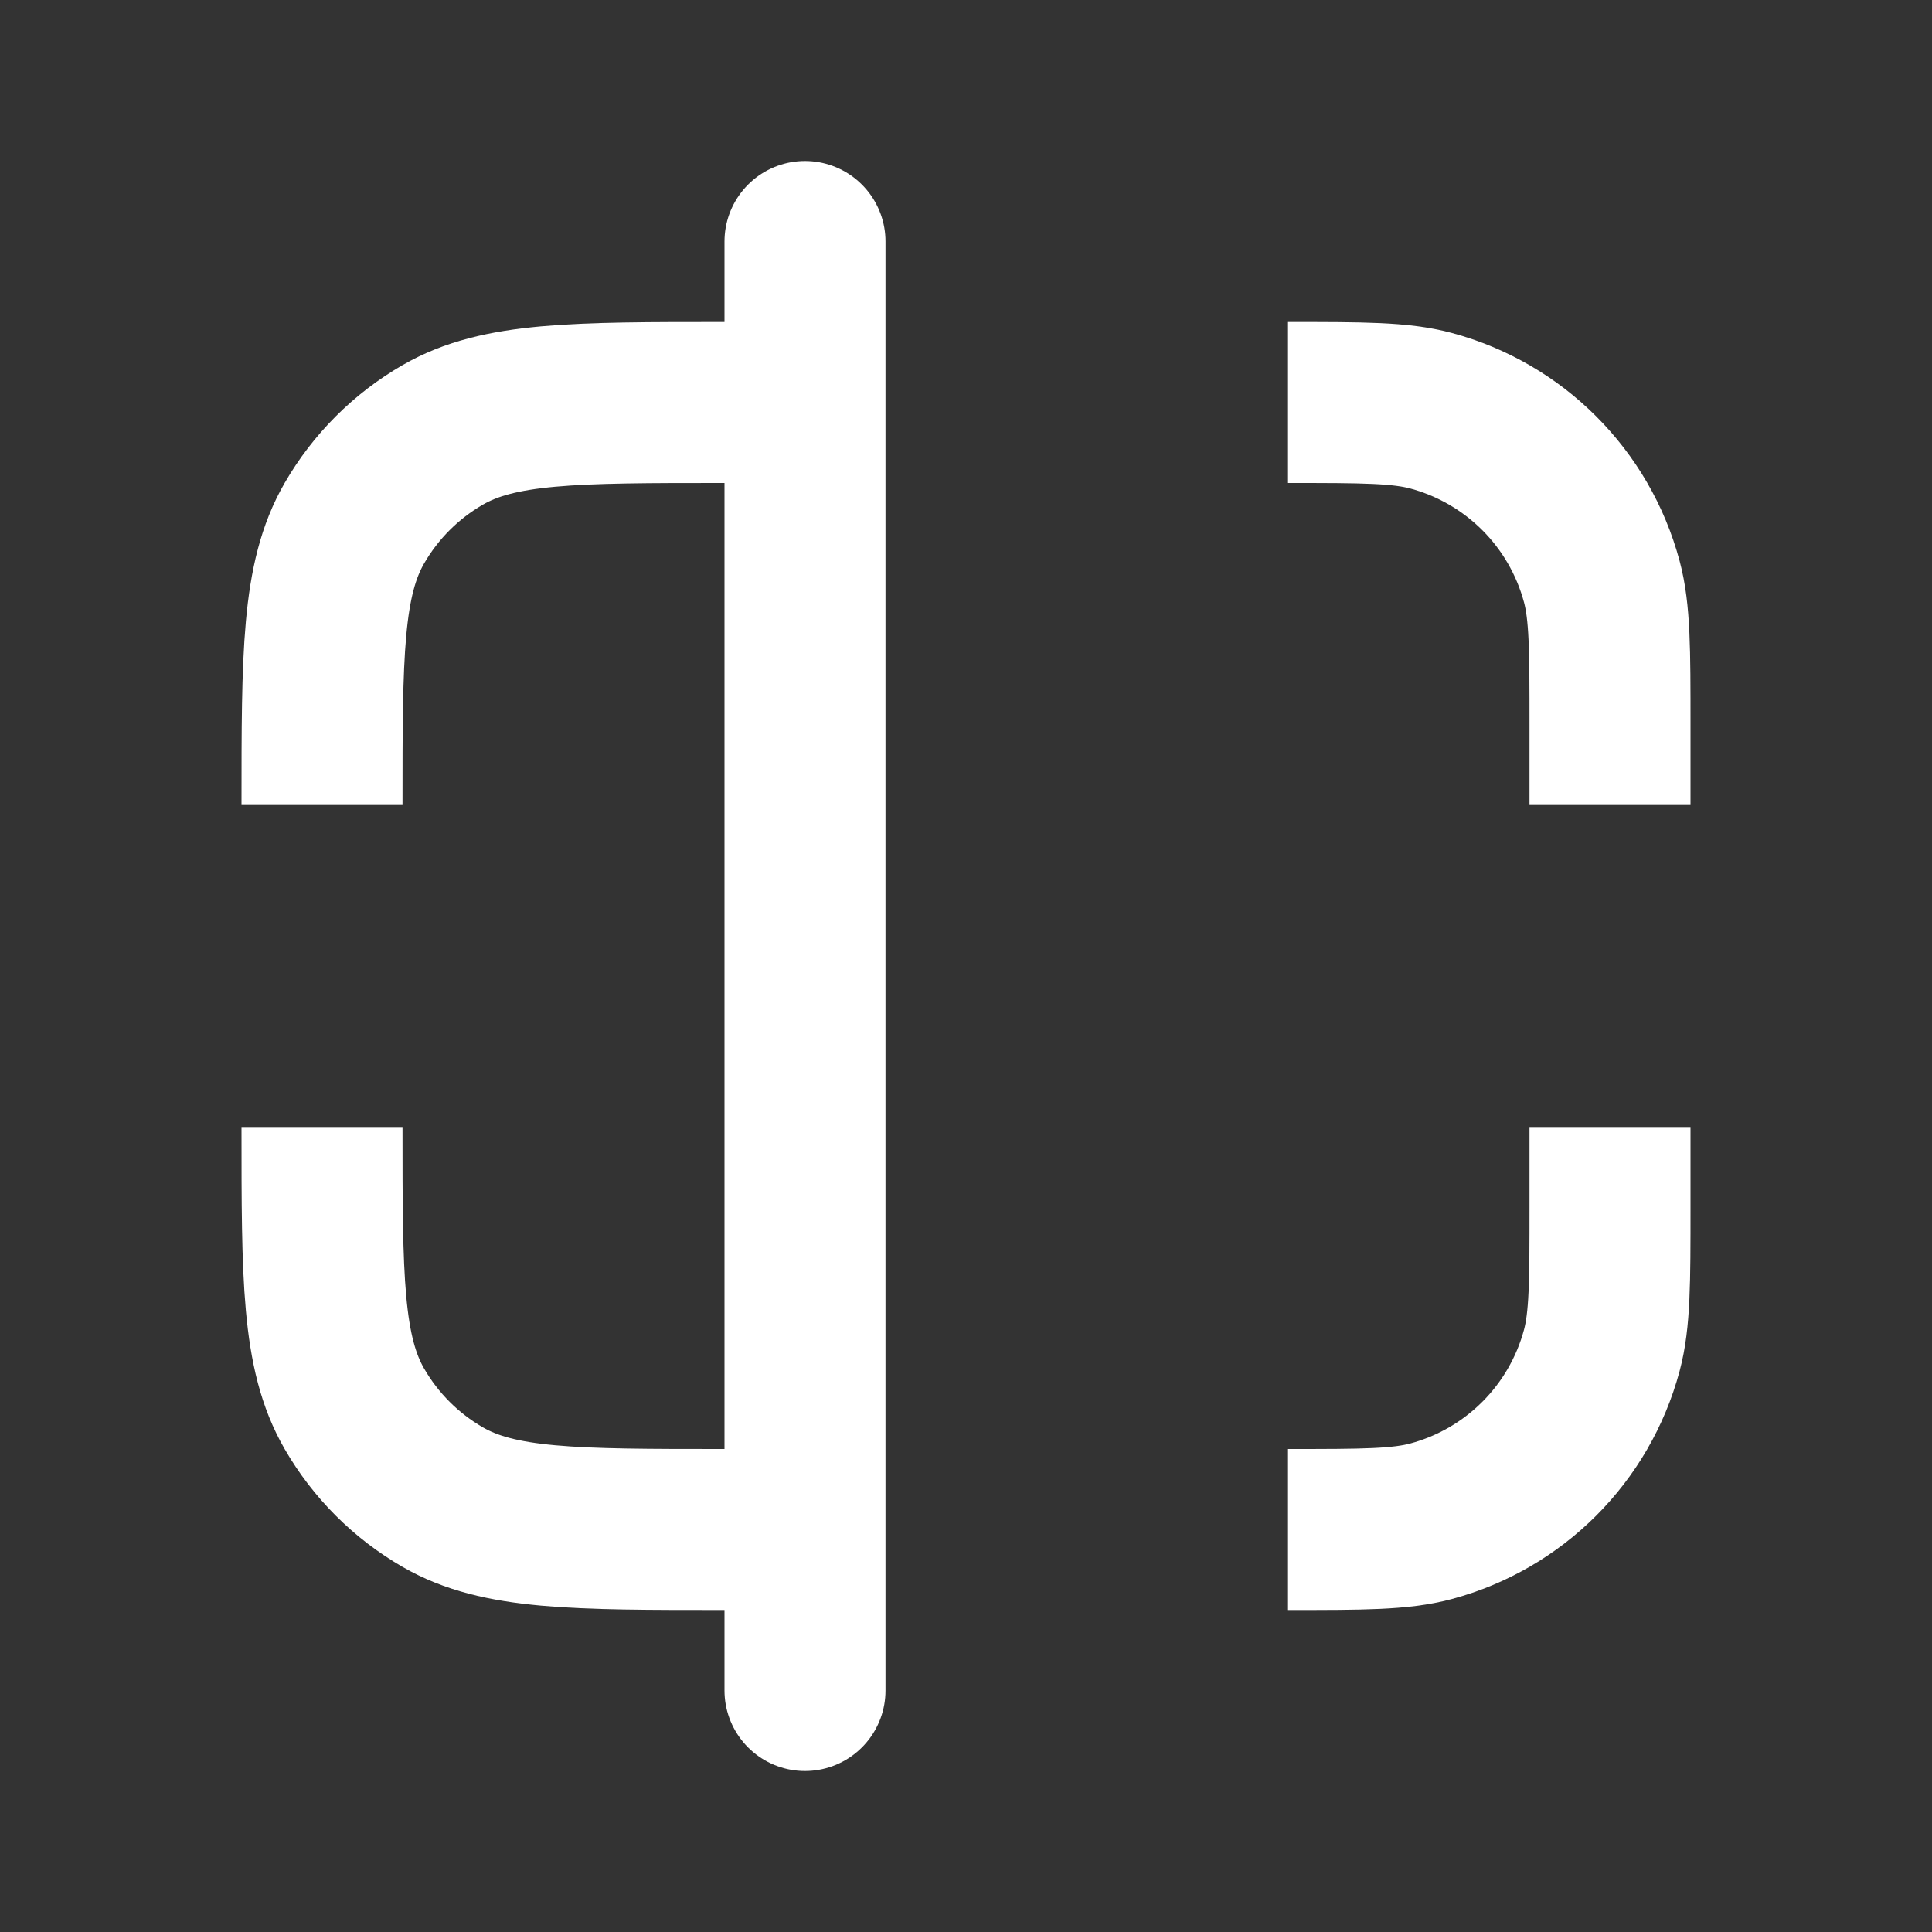 <svg width="24" height="24" viewBox="0 0 24 24" fill="none" xmlns="http://www.w3.org/2000/svg">
<rect x="0" y="0" width="24" height="24" fill="#333333" stroke="none"/>
<path d="M20 10L20 9C20 8.07 20 7.605 19.898 7.224C19.62 6.188 18.811 5.38 17.776 5.102C17.395 5 16.93 5 16 5" stroke="white" stroke-width="2" stroke-linejoin="round"/>
<path d="M20 14L20 15C20 15.93 20 16.395 19.898 16.776C19.62 17.812 18.811 18.62 17.776 18.898C17.395 19 16.93 19 16 19" stroke="white" stroke-width="2" stroke-linejoin="round"/>
<path d="M10 19L9 19C7.131 19 6.196 19 5.5 18.598C5.044 18.335 4.665 17.956 4.402 17.5C4 16.804 4 15.869 4 14" stroke="white" stroke-width="2" stroke-linejoin="round"/>
<path d="M10 5L9 5C7.131 5 6.196 5 5.5 5.402C5.044 5.665 4.665 6.044 4.402 6.5C4 7.196 4 8.131 4 10" stroke="white" stroke-width="2" stroke-linejoin="round"/>
<path d="M10 21L10 3" stroke="white" stroke-width="2" stroke-linecap="round" stroke-linejoin="round"/>
</svg>
